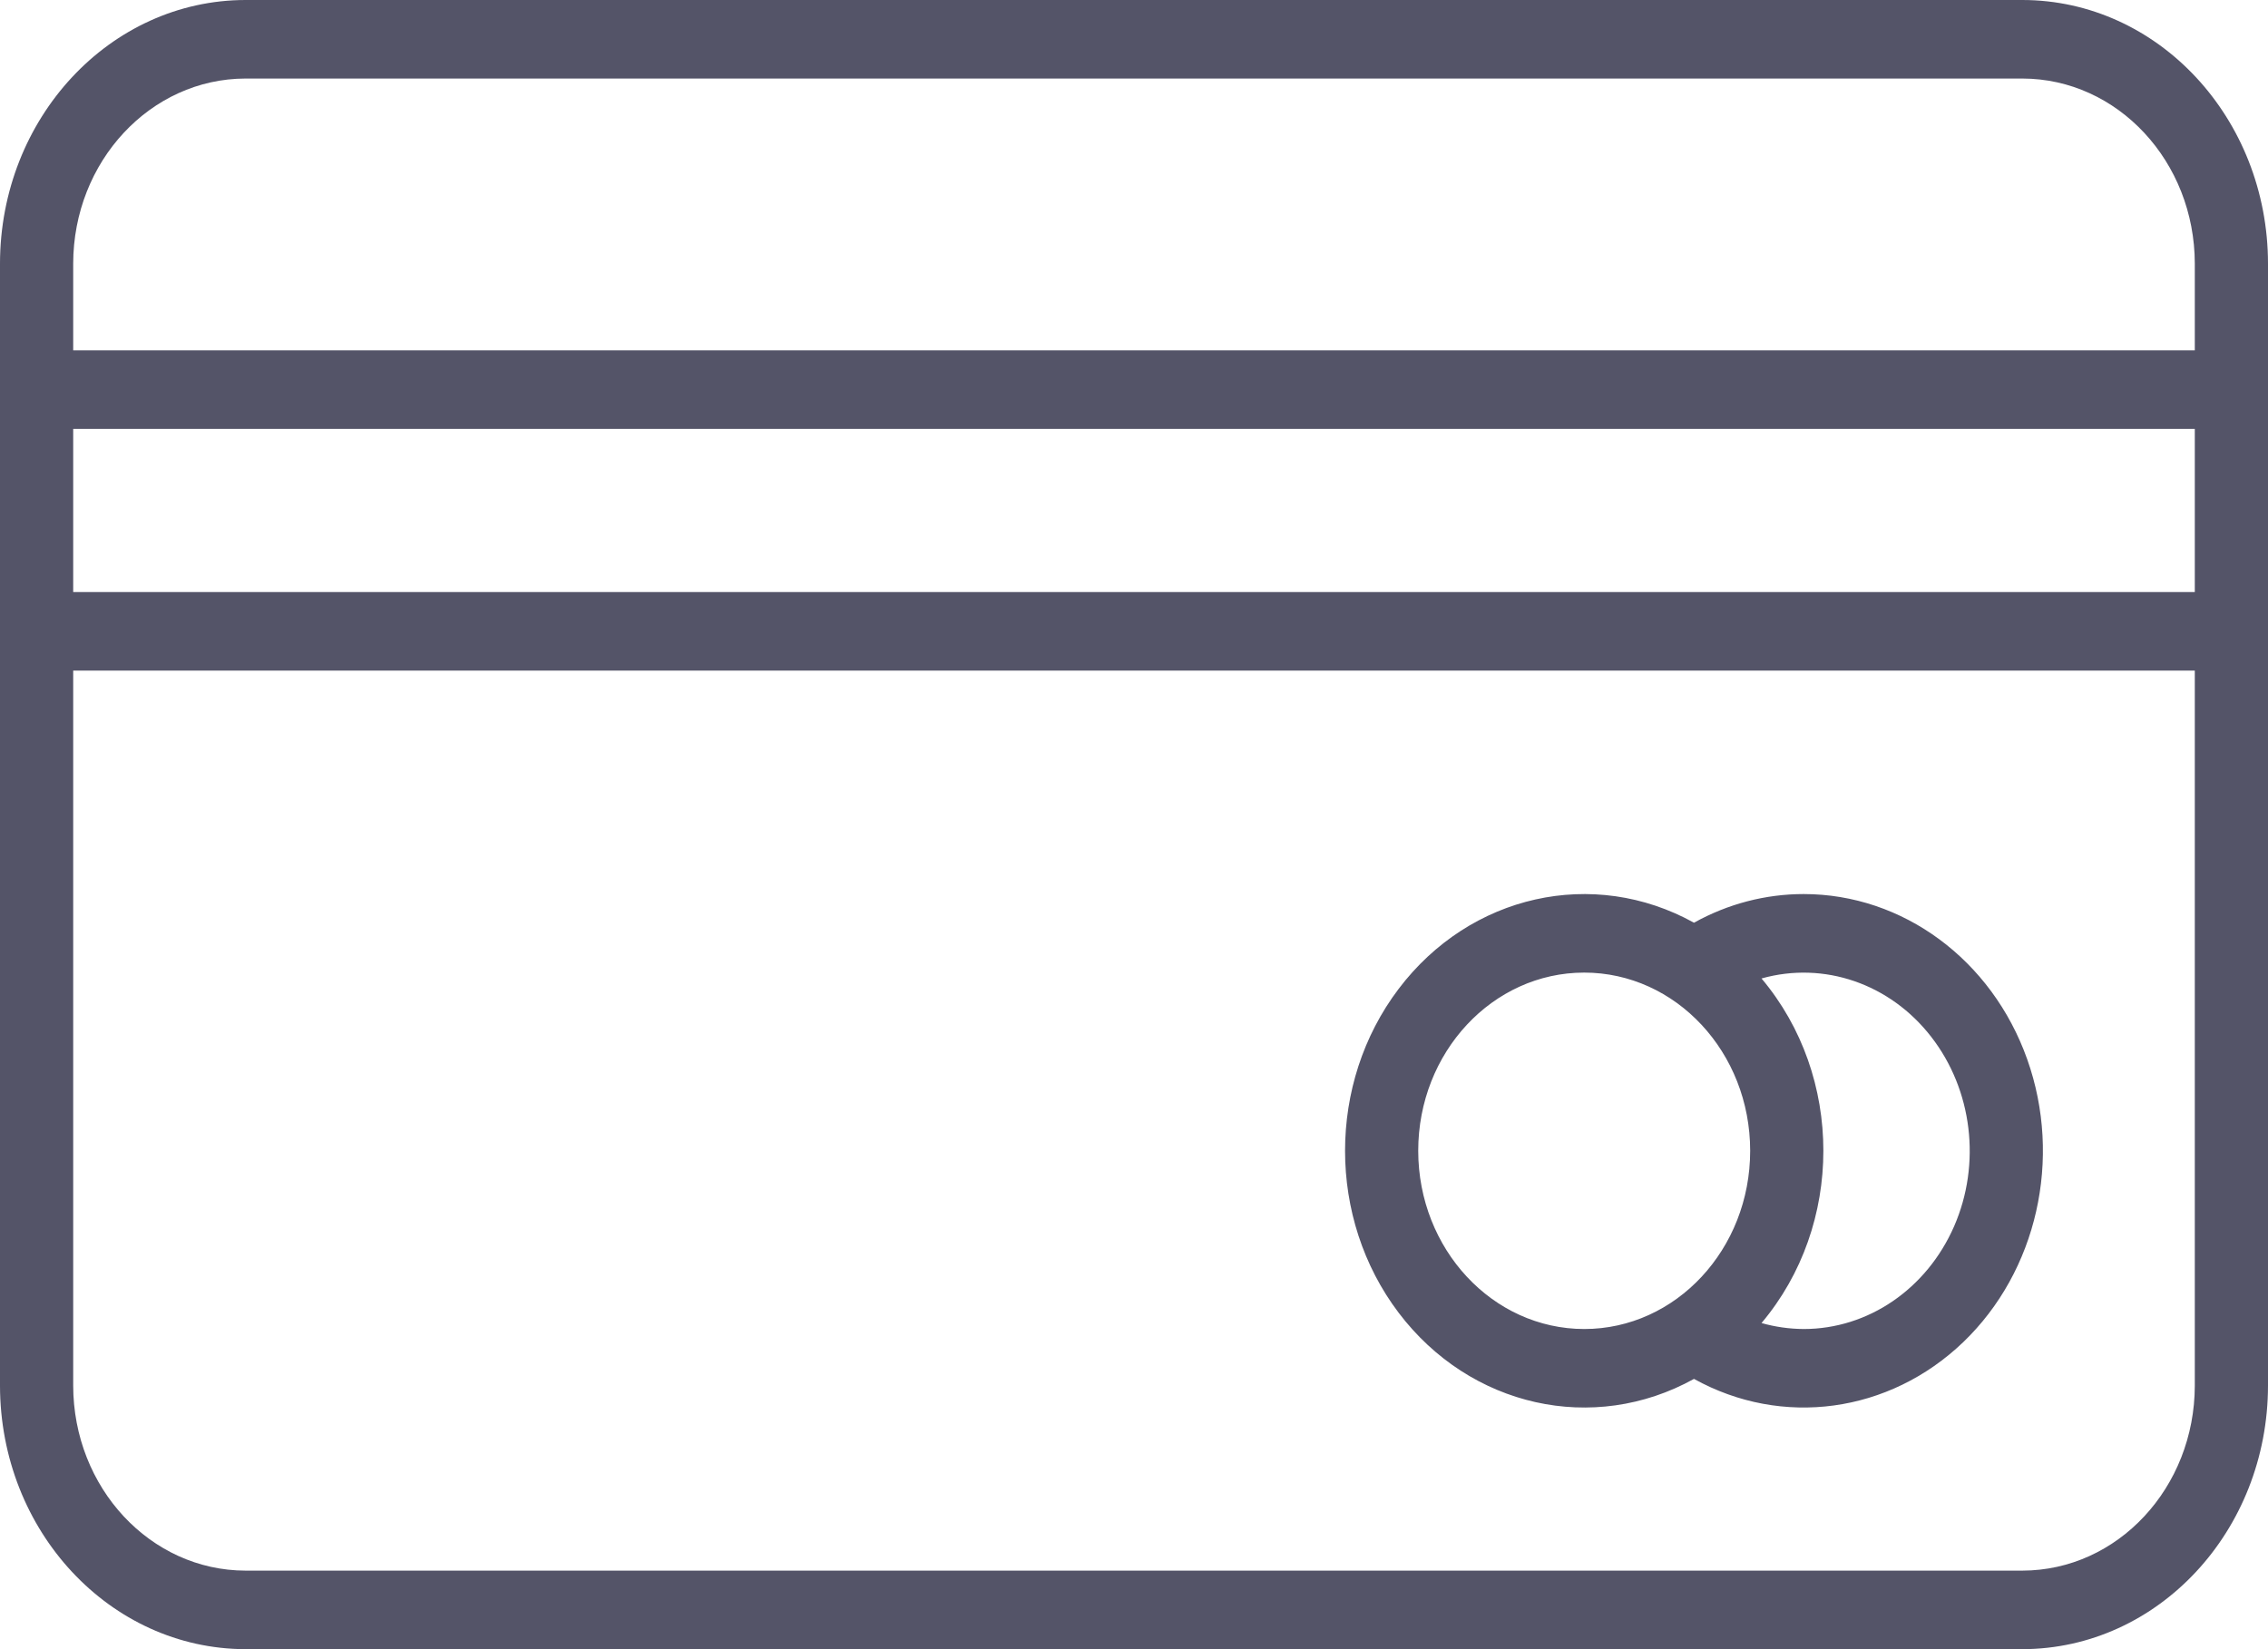 <svg width="22" height="16" viewBox="0 0 22 16" fill="none" xmlns="http://www.w3.org/2000/svg">
<path d="M19.617 0H2.382C1.067 0.001 0.001 1.146 0 2.558V13.442C0.001 14.854 1.067 15.998 2.382 16H19.617C20.933 15.998 21.999 14.854 22 13.442V2.558C21.999 1.146 20.933 0.001 19.617 0ZM0.71 4.161H21.29V5.744H0.71V4.161ZM2.382 0.762H19.617C20.541 0.763 21.289 1.567 21.29 2.558V3.399H0.71V2.558C0.711 1.567 1.459 0.763 2.382 0.762ZM19.617 15.238H2.382C1.459 15.237 0.711 14.434 0.71 13.442V6.506H21.29V13.442C21.289 14.434 20.541 15.237 19.617 15.238Z" fill="#545468"/>
<path d="M17.496 8.674C17.126 8.674 16.761 8.769 16.432 8.952C15.456 8.411 14.26 8.678 13.567 9.594C12.874 10.509 12.874 11.821 13.567 12.736C14.26 13.651 15.456 13.919 16.432 13.378C17.287 13.852 18.325 13.71 19.043 13.022C19.76 12.334 20.007 11.241 19.664 10.276C19.321 9.311 18.458 8.674 17.496 8.674ZM13.757 11.165C13.757 10.21 14.478 9.436 15.367 9.436C16.256 9.436 16.977 10.21 16.977 11.165C16.977 12.12 16.256 12.894 15.367 12.894C14.478 12.893 13.758 12.119 13.757 11.165ZM17.496 12.894C17.358 12.893 17.221 12.874 17.087 12.836C17.887 11.887 17.887 10.442 17.087 9.493C17.692 9.323 18.333 9.543 18.733 10.059C19.133 10.574 19.22 11.291 18.955 11.898C18.689 12.506 18.121 12.894 17.496 12.894Z" fill="#545468"/>
</svg>
